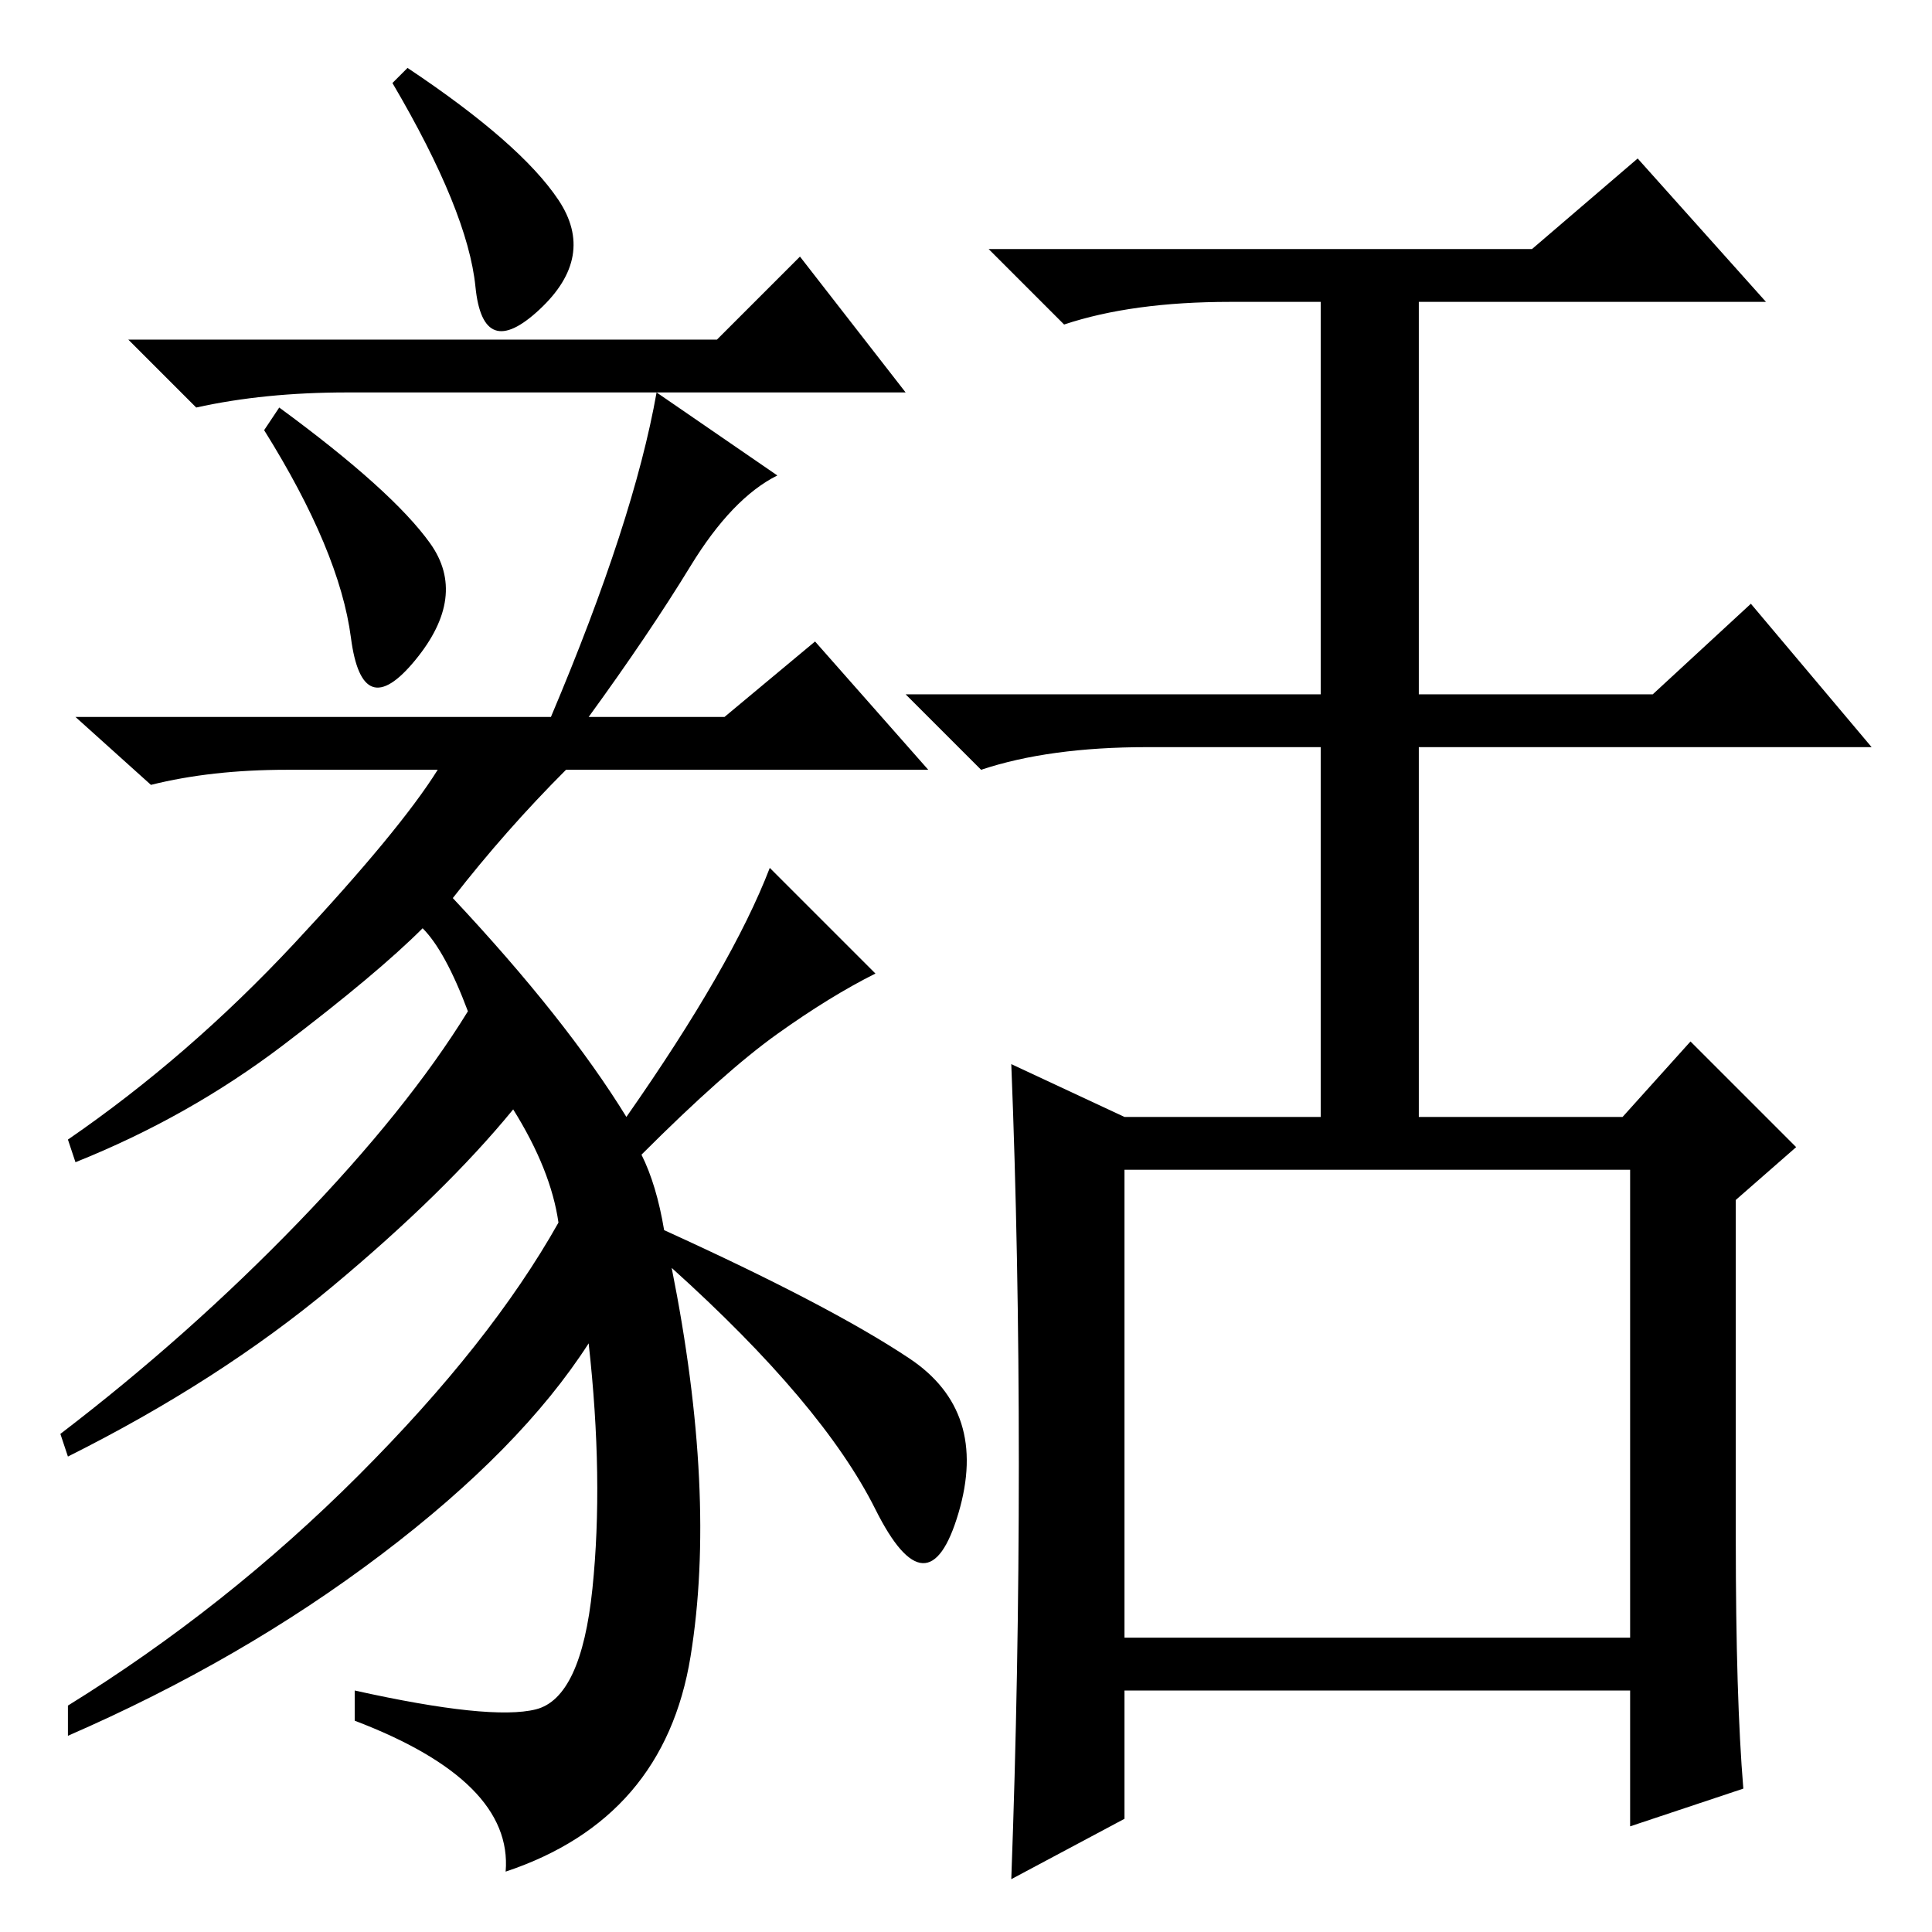 <?xml version="1.0" standalone="no"?>
<!DOCTYPE svg PUBLIC "-//W3C//DTD SVG 1.1//EN" "http://www.w3.org/Graphics/SVG/1.1/DTD/svg11.dtd" >
<svg xmlns="http://www.w3.org/2000/svg" xmlns:xlink="http://www.w3.org/1999/xlink" version="1.1" viewBox="0 -36 256 256">
  <g transform="matrix(1 0 0 -1 0 220)">
   <path fill="currentColor"
d="M74 229.5q5 -7.5 -2.5 -14.5t-8.5 3t-11 27l2 2q15 -10 20 -17.5zM57 184q5 -7 -2 -15.5t-8.5 3t-11.5 27.5l2 3q15 -11 20 -18zM95 211l11 11l14 -18h-74q-11 0 -20 -2l-9 9h78zM103 193q-6 -3 -11.5 -12t-13.5 -20h18l12 10l15 -17h-48q-8 -8 -15 -17q15 -16 23 -29
q14 20 19 33l14 -14q-6 -3 -13 -8t-18 -16q2 -4 3 -10q22 -10 32.5 -17t6.5 -20.5t-11 0.5t-27 32q6 -30 2.5 -51.5t-24.5 -28.5q1 12 -20 20v4q18 -4 24 -2.5t7.5 16t-0.5 32.5q-9 -14 -27.5 -28t-41.5 -24v4q21 13 38.5 30.5t26.5 33.5q-1 7 -6 15q-9 -11 -24 -23.5
t-35 -22.5l-1 3q17 13 31.5 28t22.5 28q-3 8 -6 11q-6 -6 -18.5 -15.5t-27.5 -15.5l-1 3q16 11 30 26t19 23h-20q-10 0 -18 -2l-10 9h63q11 26 14 43zM135 62q0 28 -1 53l15 -7h26v49h-23q-13 0 -22 -3l-10 10h55v52h-12q-13 0 -22 -3l-10 10h72l14 12l17 -19h-46v-52h31
l13 12l16 -19h-60v-49h27l9 10l14 -14l-8 -7v-45q0 -21 1 -33l-15 -5v18h-67v-17l-15 -8q1 27 1 55zM149 39h67v62h-67v-62z" />
  </g>

</svg>
